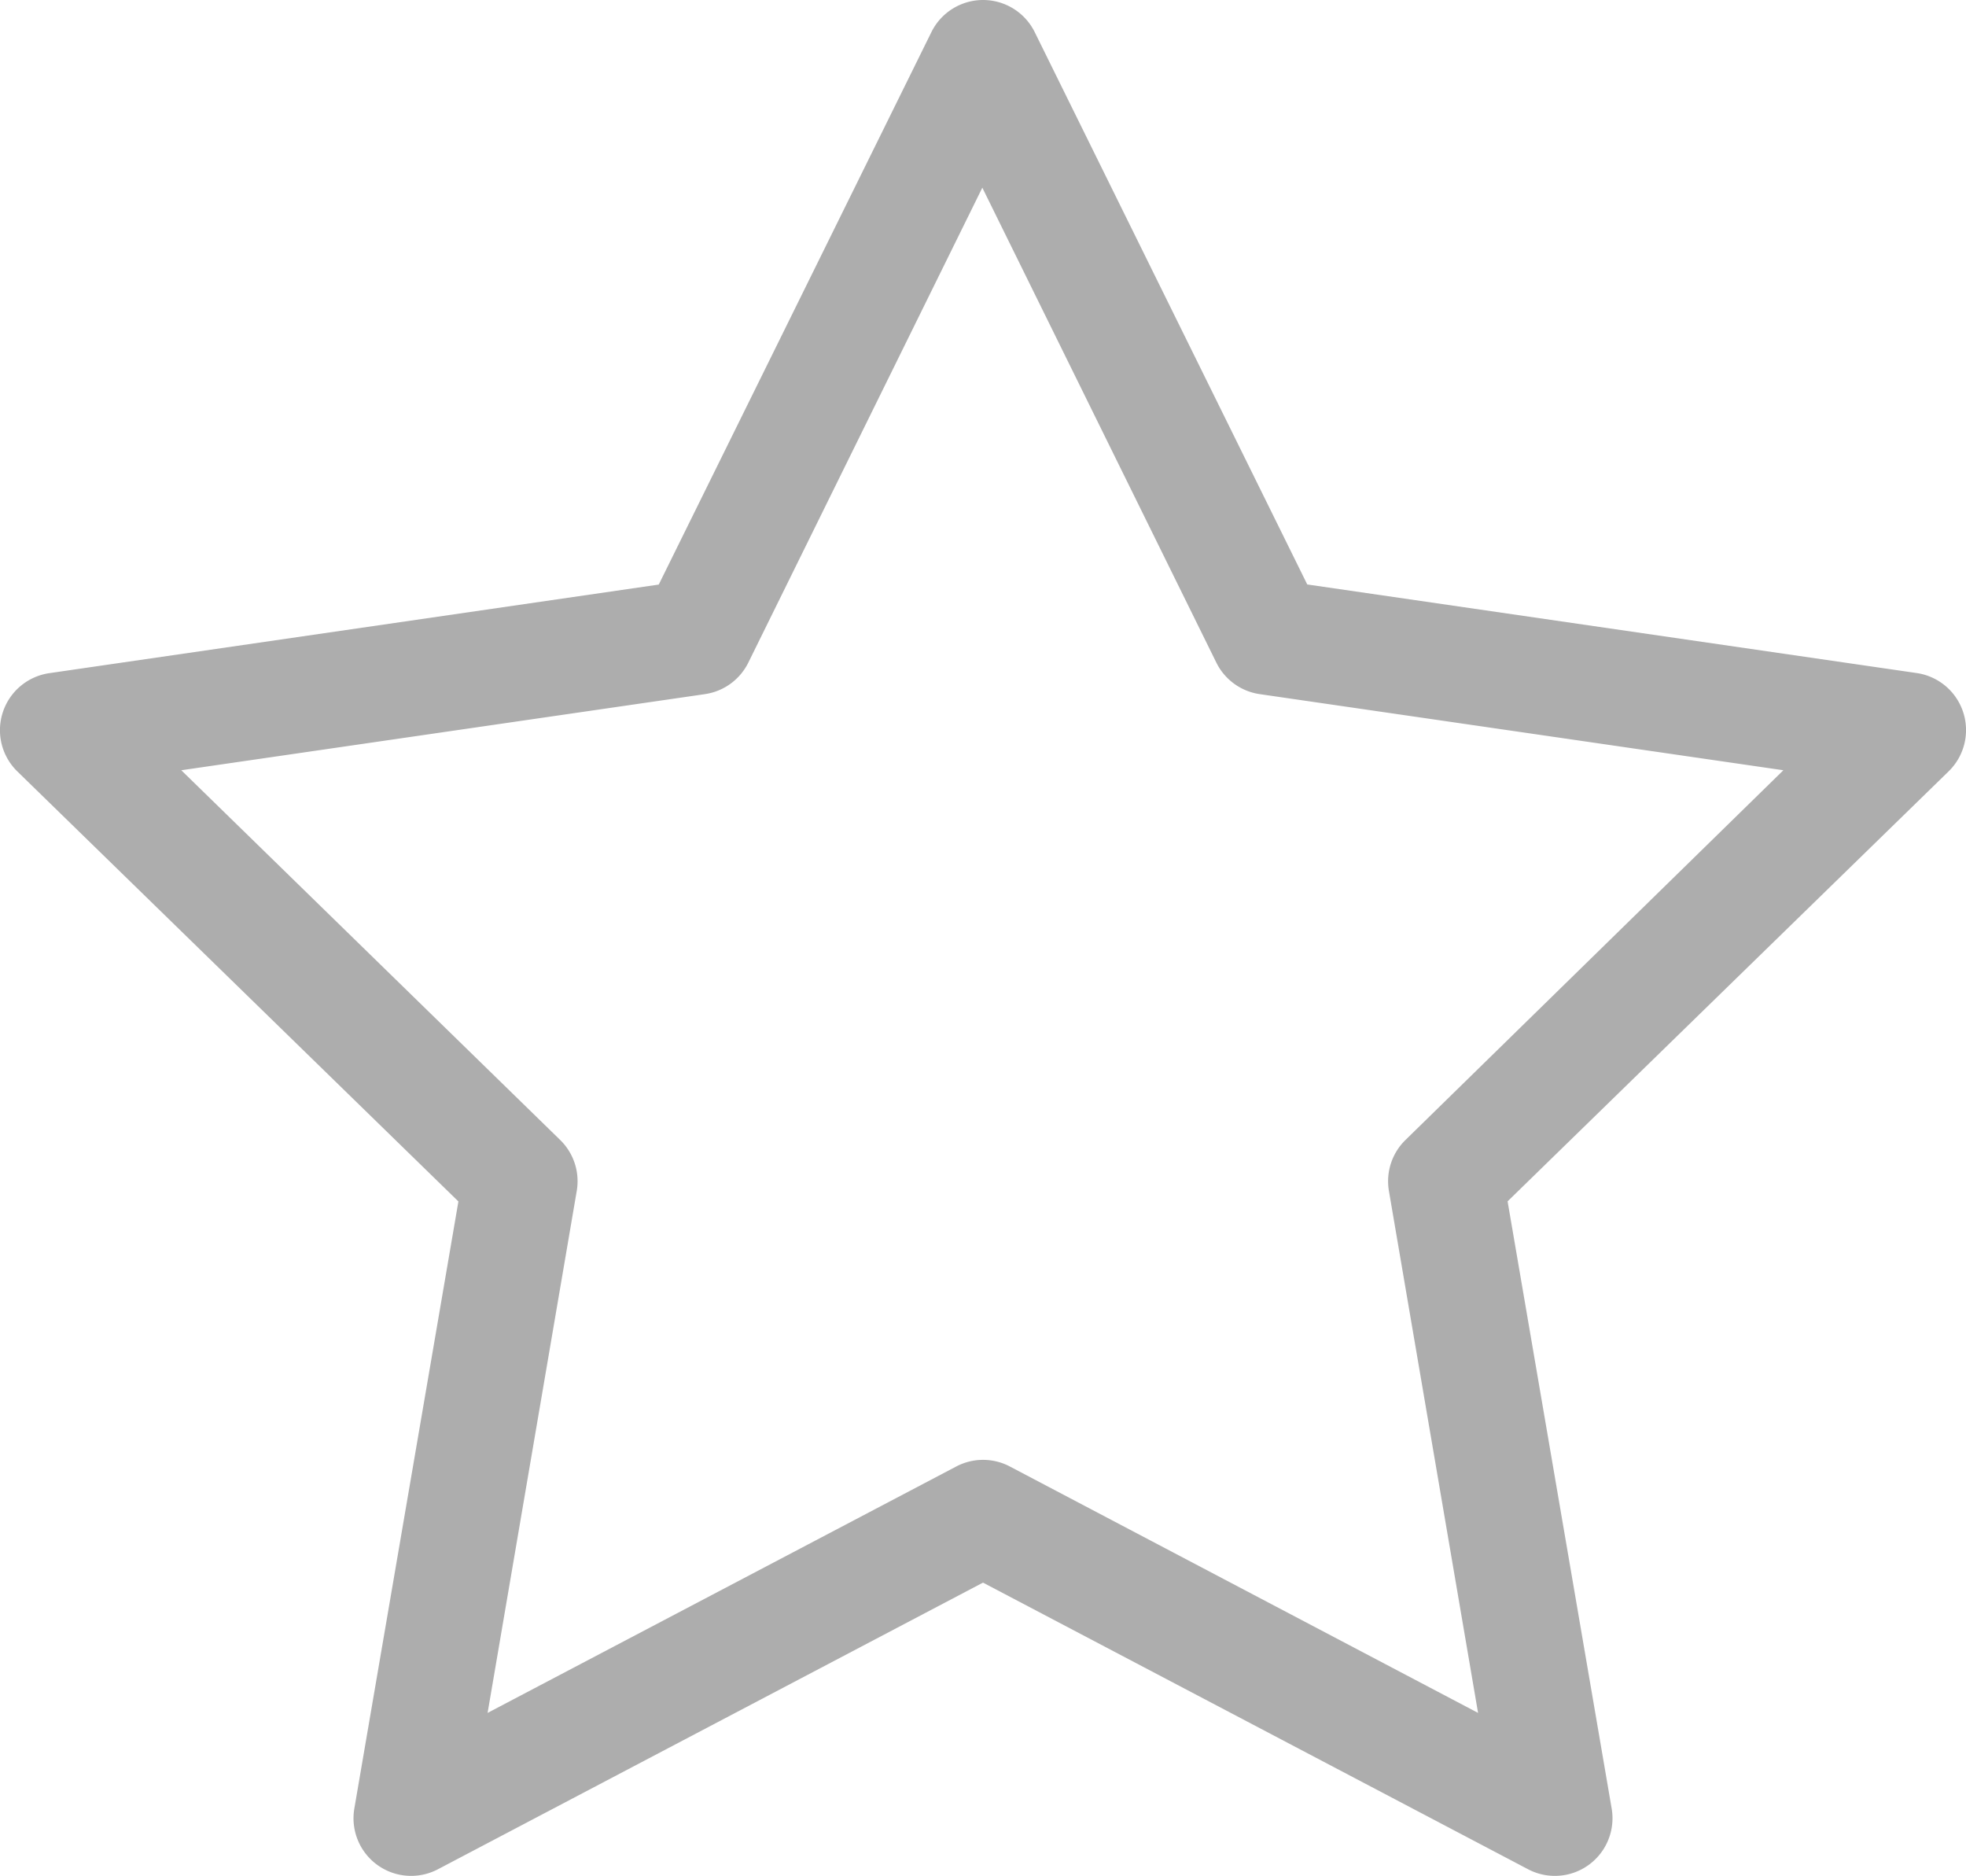 <svg xmlns="http://www.w3.org/2000/svg" width="17.644" height="16.831" viewBox="0 0 17.644 16.831">
  <g id="reporter_favorites" transform="translate(-2945.865 -2673.784)">
    <g id="favorites" transform="translate(-45)">
      <g id="star_1_" data-name="star (1)" transform="translate(2990.865 2661.99)">
        <g id="Group_15494" data-name="Group 15494" transform="translate(0 11.794)">
          <path id="Path_4044" data-name="Path 4044" d="M17.619,18.185a.517.517,0,0,0-.417-.352l-5.47-.795L9.286,12.082a.517.517,0,0,0-.927,0L5.912,17.039l-5.47.795a.517.517,0,0,0-.286.882l3.958,3.858L3.18,28.021a.517.517,0,0,0,.75.545l4.892-2.572,4.892,2.572a.517.517,0,0,0,.75-.545l-.934-5.448,3.958-3.858A.517.517,0,0,0,17.619,18.185Zm-5.005,3.837a.517.517,0,0,0-.149.458l.8,4.683L9.063,24.952a.517.517,0,0,0-.481,0L4.376,27.163l.8-4.683a.517.517,0,0,0-.149-.458l-3.4-3.317,4.7-.683a.517.517,0,0,0,.389-.283l2.1-4.261,2.1,4.261a.517.517,0,0,0,.389.283l4.7.683Z" transform="translate(0 -11.794)" fill="#ADADAD"/>
        </g>
      </g>
    </g>
  </g>
</svg>
